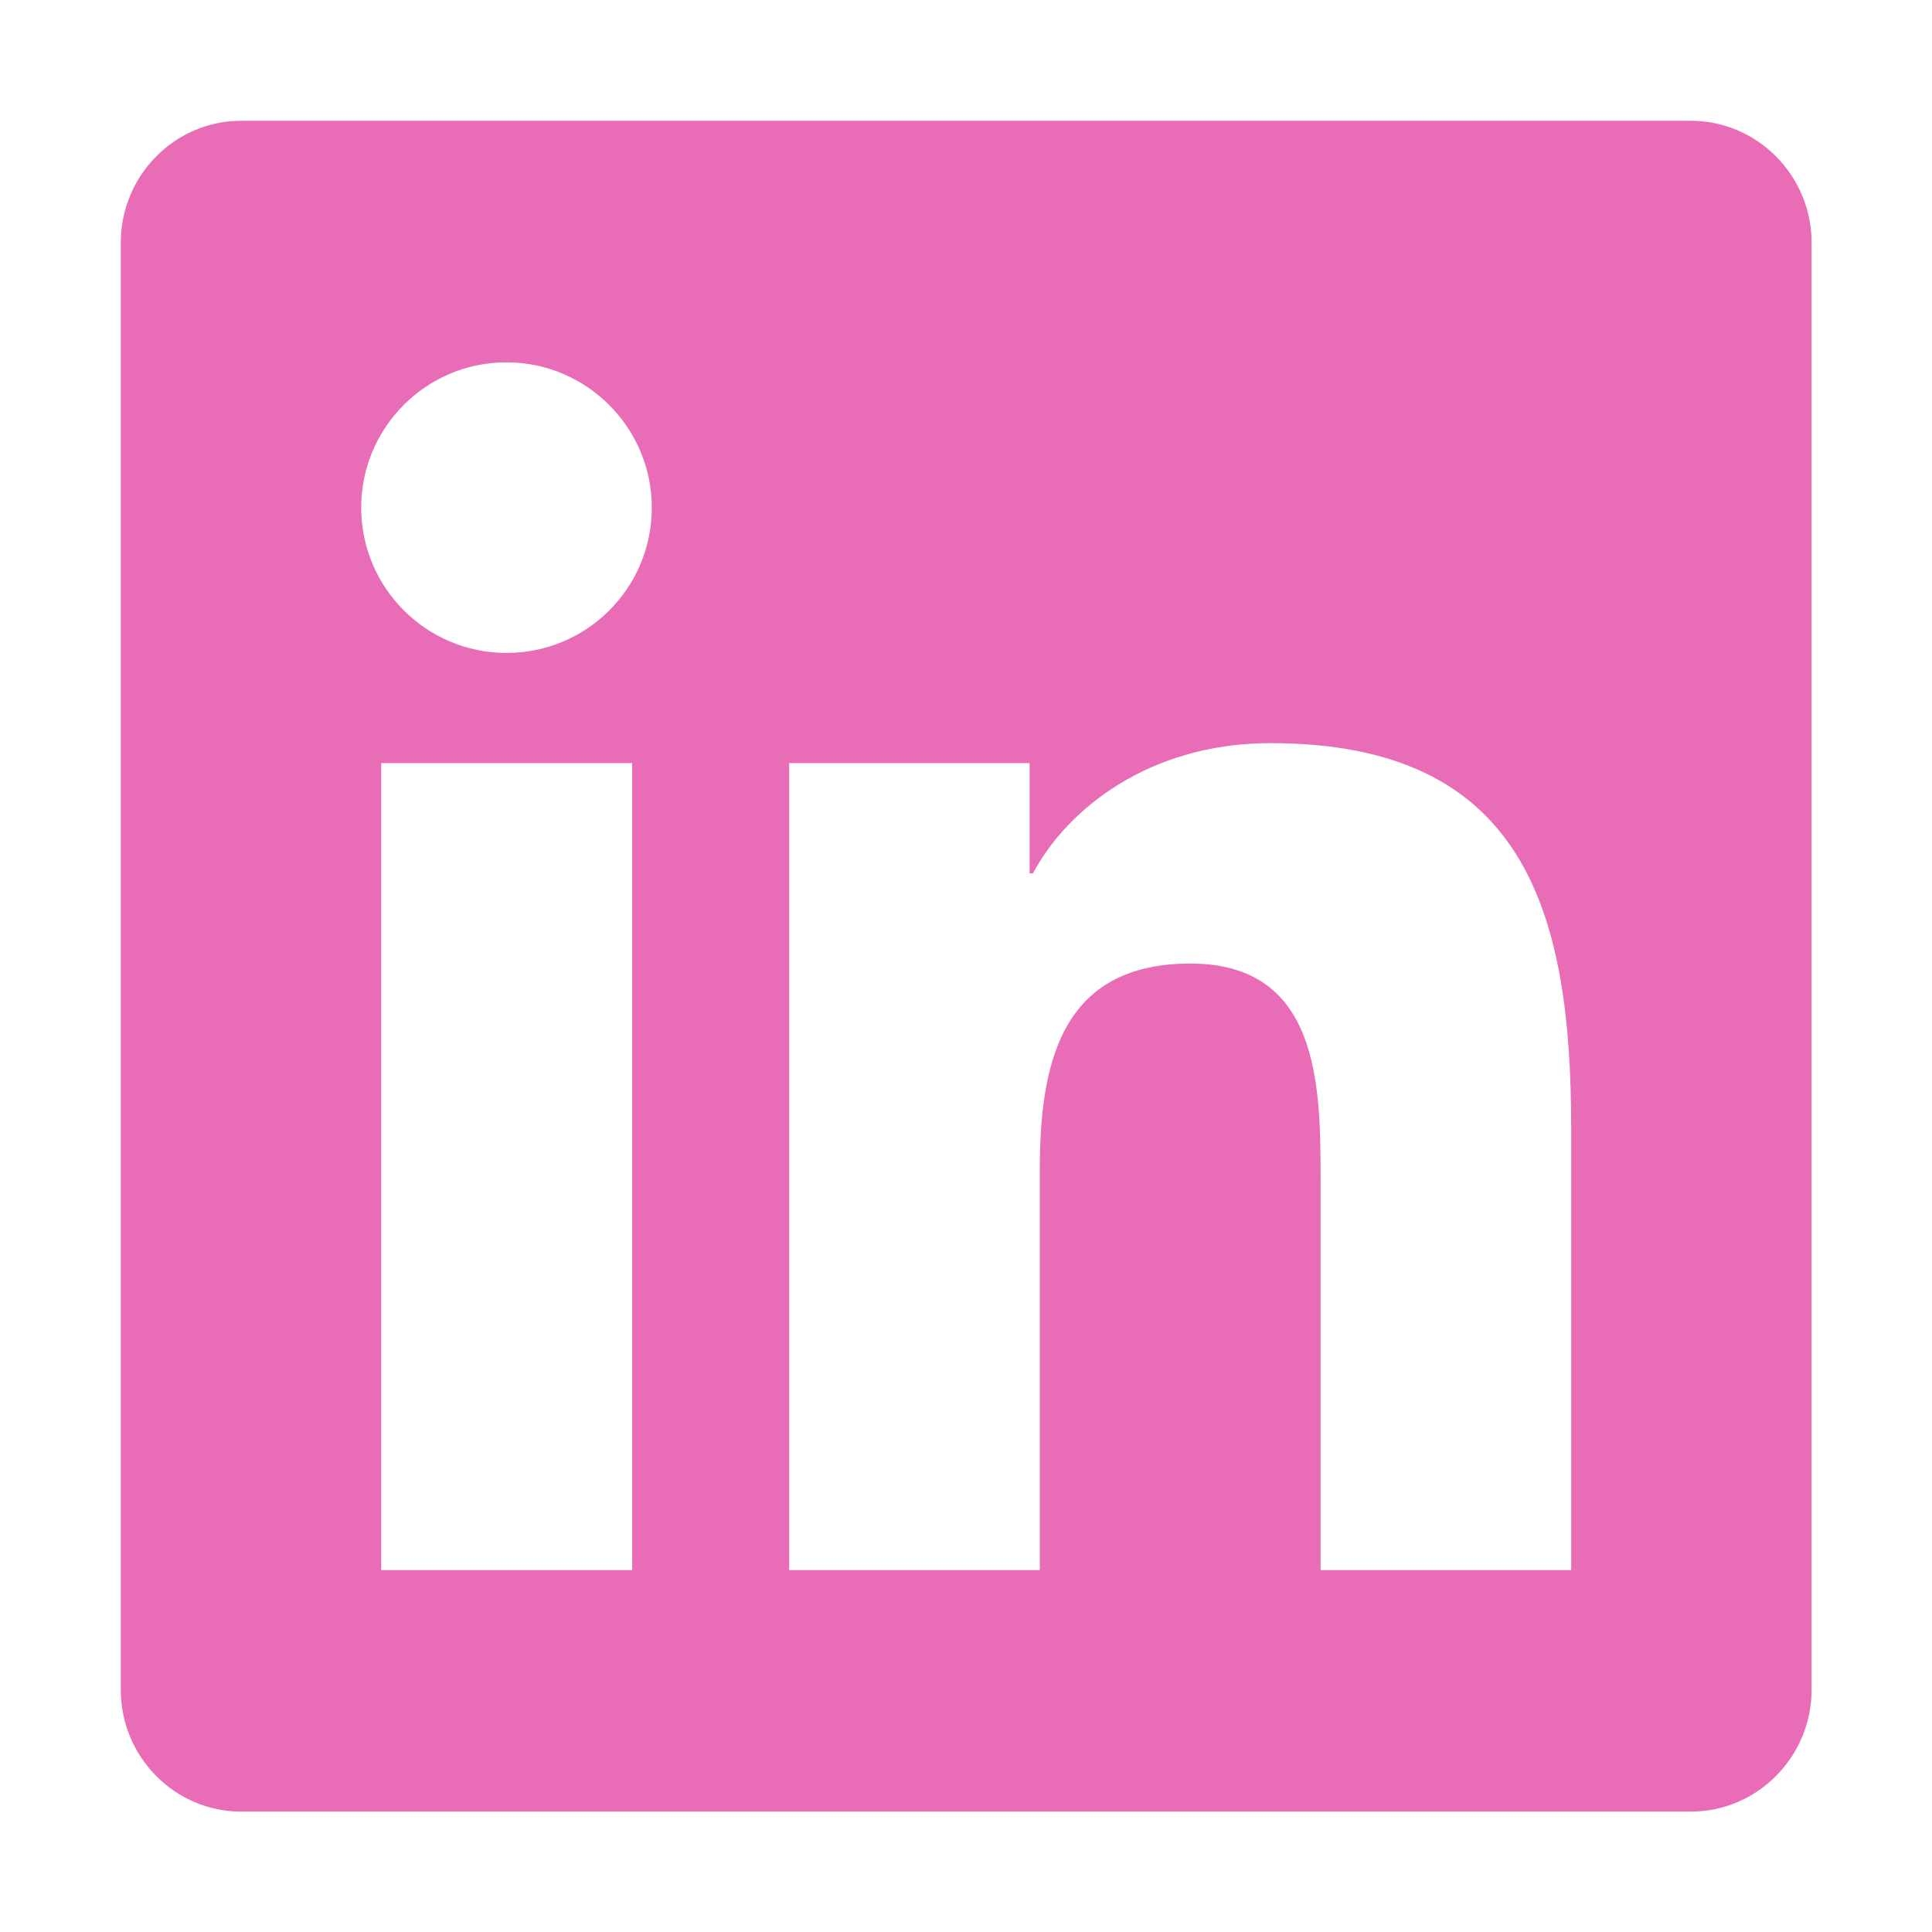 <?xml version="1.0" encoding="utf-8"?>
<!-- Generator: Adobe Illustrator 24.0.0, SVG Export Plug-In . SVG Version: 6.00 Build 0)  -->
<svg version="1.1" id="Capa_1" focusable="false" xmlns="http://www.w3.org/2000/svg" xmlns:xlink="http://www.w3.org/1999/xlink"
	 x="0px" y="0px" viewBox="0 0 511.9 512" style="enable-background:new 0 0 511.9 512;" xml:space="preserve">
<style type="text/css">
	.st0{fill:#E86DB6;}
</style>
<path class="st0" d="M448,32H63.9C46.3,32,32,46.5,32,64.3v383.4c0,17.8,14.3,32.3,31.9,32.3H448c17.6,0,32-14.5,32-32.3V64.3
	C480,46.5,465.6,32,448,32z M167.4,416H101V202.2h66.5V416H167.4z M134.2,173c-21.3,0-38.5-17.3-38.5-38.5S112.9,96,134.2,96
	c21.2,0,38.5,17.3,38.5,38.5C172.7,155.8,155.5,173,134.2,173z M416.3,416h-66.4V312c0-24.8-0.5-56.7-34.5-56.7
	c-34.6,0-39.9,27-39.9,54.9V416h-66.4V202.2h63.7v29.2h0.9c8.9-16.8,30.6-34.5,62.9-34.5c67.2,0,79.7,44.3,79.7,101.9V416z"/>
</svg>
